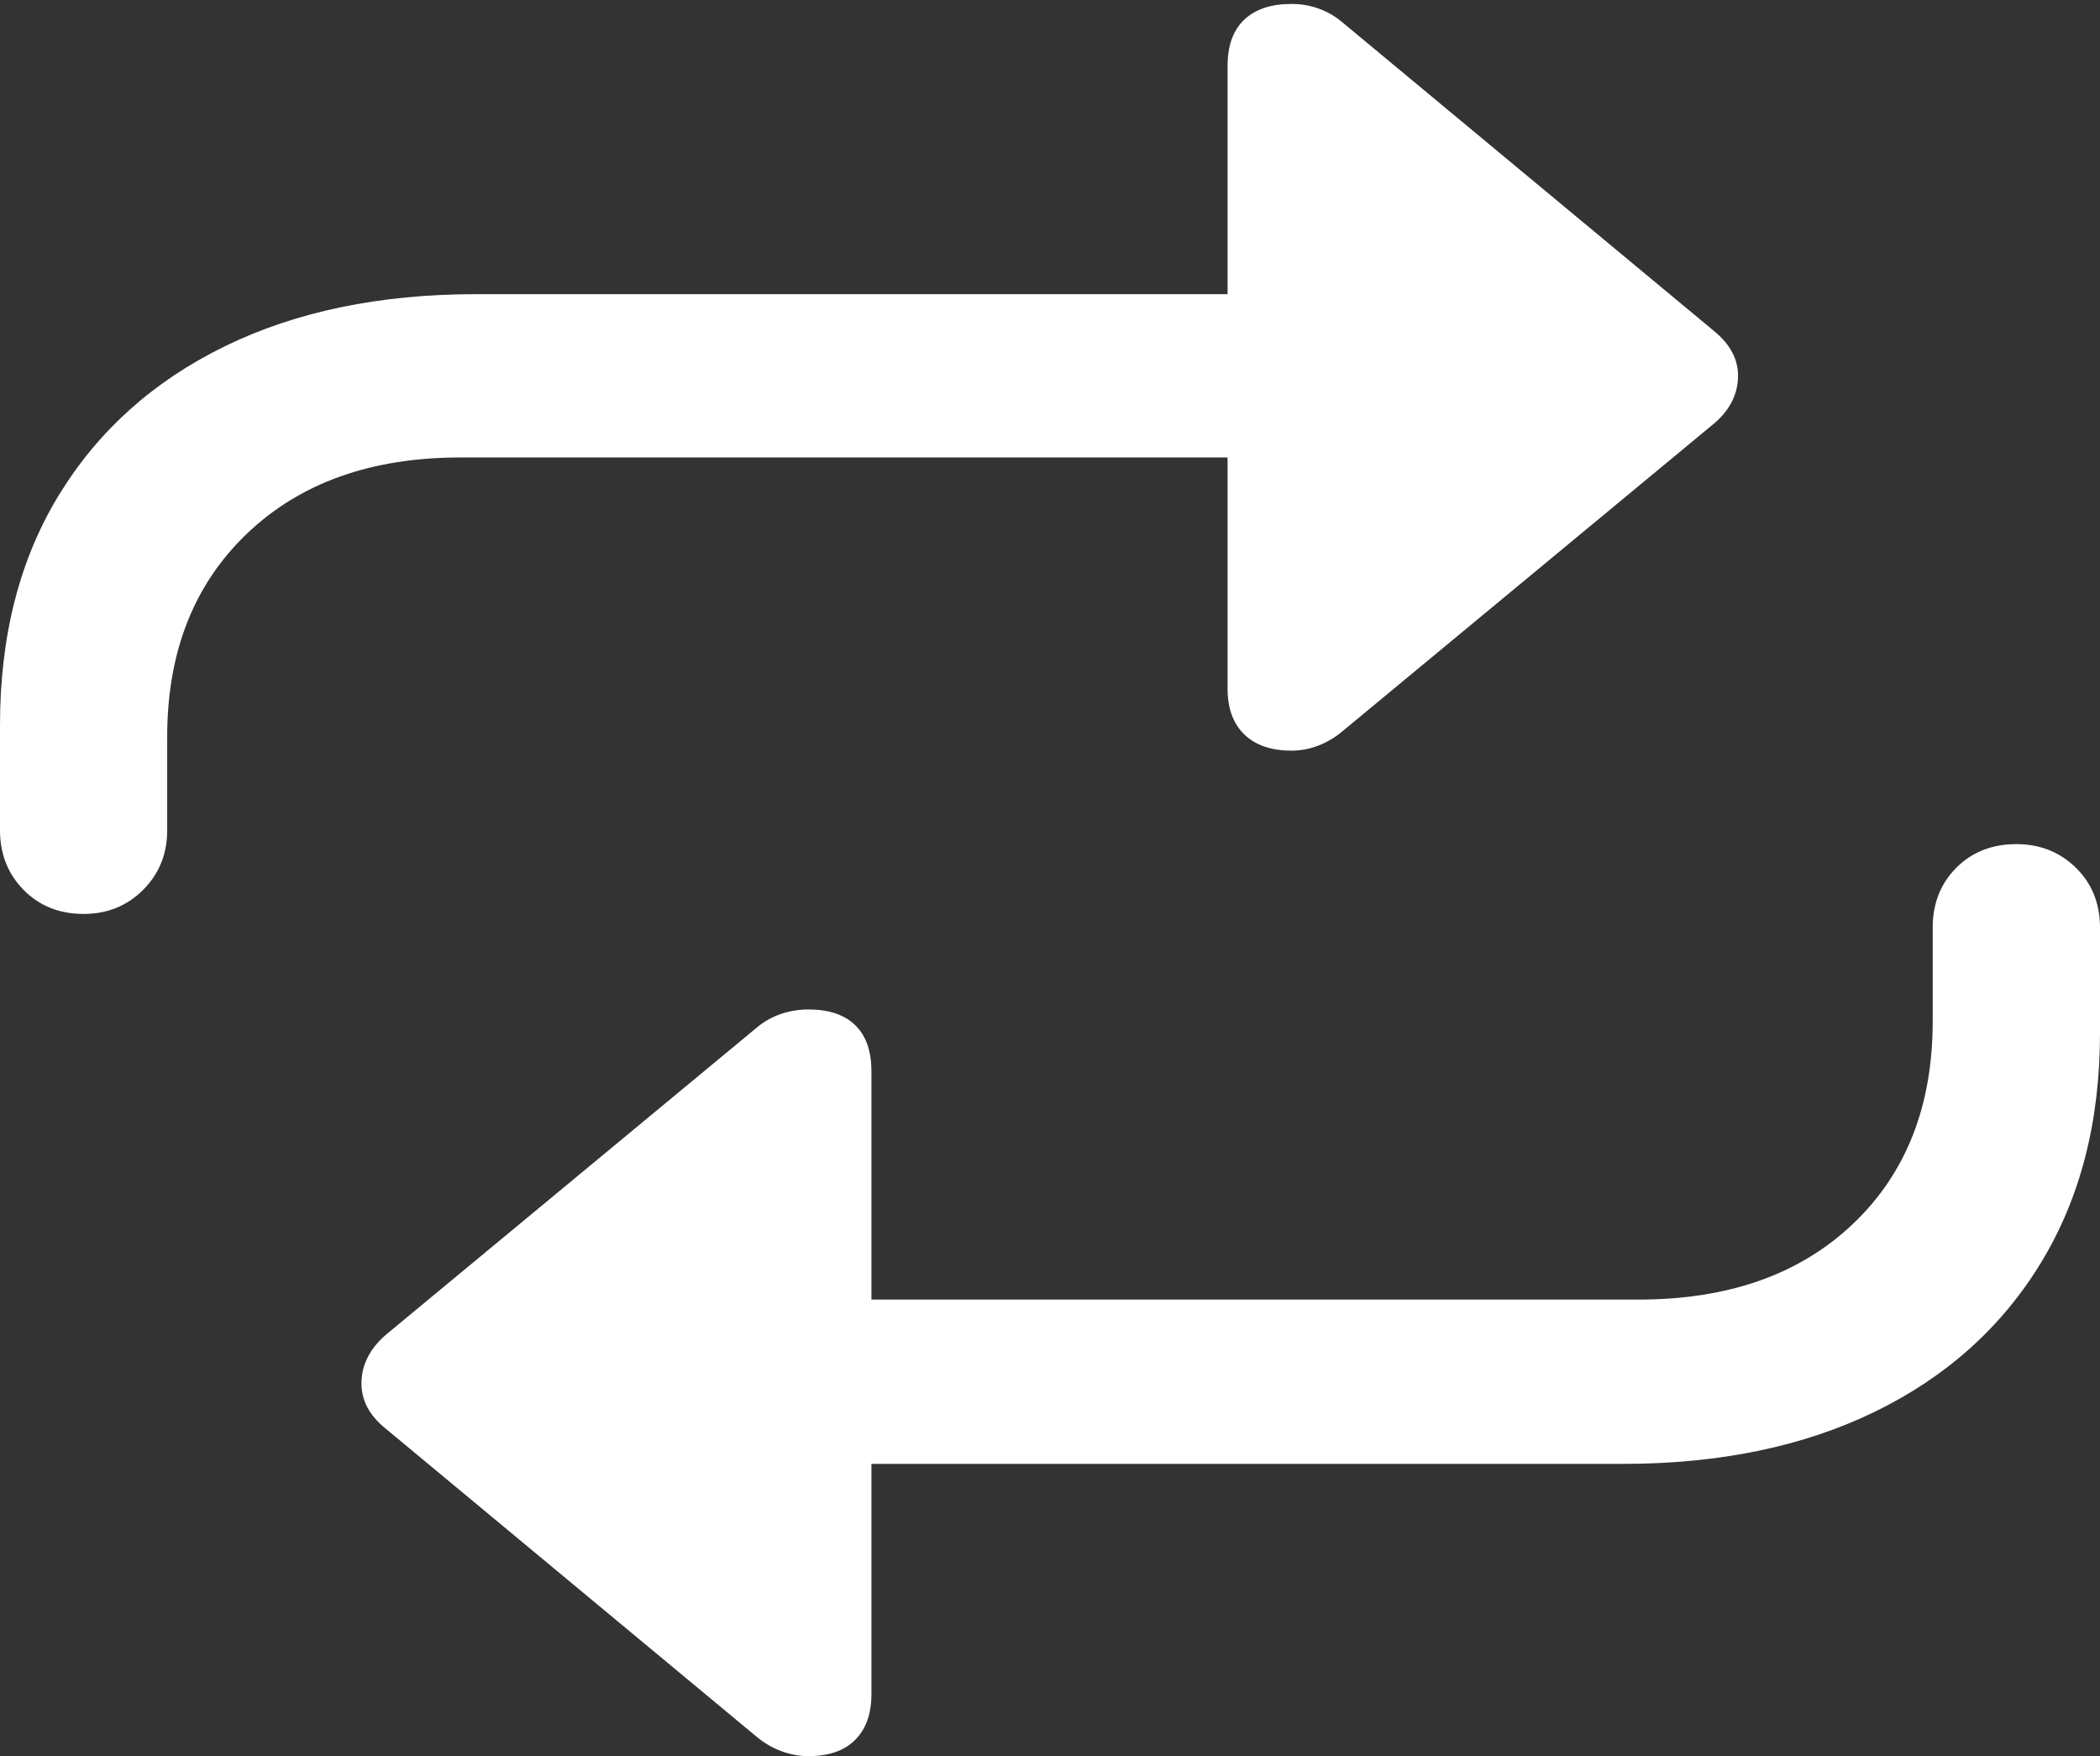 <?xml version="1.0" encoding="UTF-8"?>
<!--Generator: Apple Native CoreSVG 175.5-->
<!DOCTYPE svg
PUBLIC "-//W3C//DTD SVG 1.1//EN"
       "http://www.w3.org/Graphics/SVG/1.1/DTD/svg11.dtd">
<svg version="1.1" xmlns="http://www.w3.org/2000/svg" xmlns:xlink="http://www.w3.org/1999/xlink" width="20.85" height="17.432">
 <rect width="100%" height="100%" fill="#333333" stroke="none"/>
 <g>
  <rect height="17.432" opacity="0" width="20.85" x="0" y="0"/>
  <path d="M0.83 9.072Q1.182 9.072 1.421 8.833Q1.66 8.594 1.66 8.242L1.66 7.314Q1.66 6.055 2.451 5.298Q3.242 4.541 4.57 4.541L12.188 4.541L12.188 6.836Q12.188 7.129 12.354 7.29Q12.52 7.451 12.822 7.451Q12.959 7.451 13.086 7.402Q13.213 7.354 13.32 7.266L17.012 4.209Q17.246 4.014 17.256 3.75Q17.266 3.486 17.012 3.281L13.32 0.215Q13.213 0.127 13.086 0.083Q12.959 0.039 12.822 0.039Q12.52 0.039 12.354 0.195Q12.188 0.352 12.188 0.654L12.188 2.92L4.727 2.92Q3.291 2.92 2.231 3.438Q1.172 3.955 0.586 4.912Q0 5.869 0 7.197L0 8.242Q0 8.594 0.234 8.833Q0.469 9.072 0.83 9.072ZM20.02 8.379Q19.658 8.379 19.424 8.613Q19.189 8.848 19.189 9.209L19.189 10.137Q19.189 11.396 18.398 12.148Q17.607 12.9 16.27 12.9L8.652 12.9L8.652 10.635Q8.652 10.332 8.491 10.176Q8.33 10.02 8.027 10.02Q7.891 10.02 7.759 10.063Q7.627 10.107 7.52 10.195L3.828 13.252Q3.594 13.457 3.589 13.721Q3.584 13.984 3.828 14.18L7.52 17.246Q7.627 17.334 7.759 17.383Q7.891 17.432 8.027 17.432Q8.33 17.432 8.491 17.27Q8.652 17.109 8.652 16.816L8.652 14.531L16.113 14.531Q17.549 14.531 18.613 14.014Q19.678 13.496 20.264 12.534Q20.85 11.572 20.85 10.254L20.85 9.209Q20.85 8.848 20.61 8.613Q20.371 8.379 20.02 8.379Z" fill="#ffffff"/>
 </g>
</svg>
